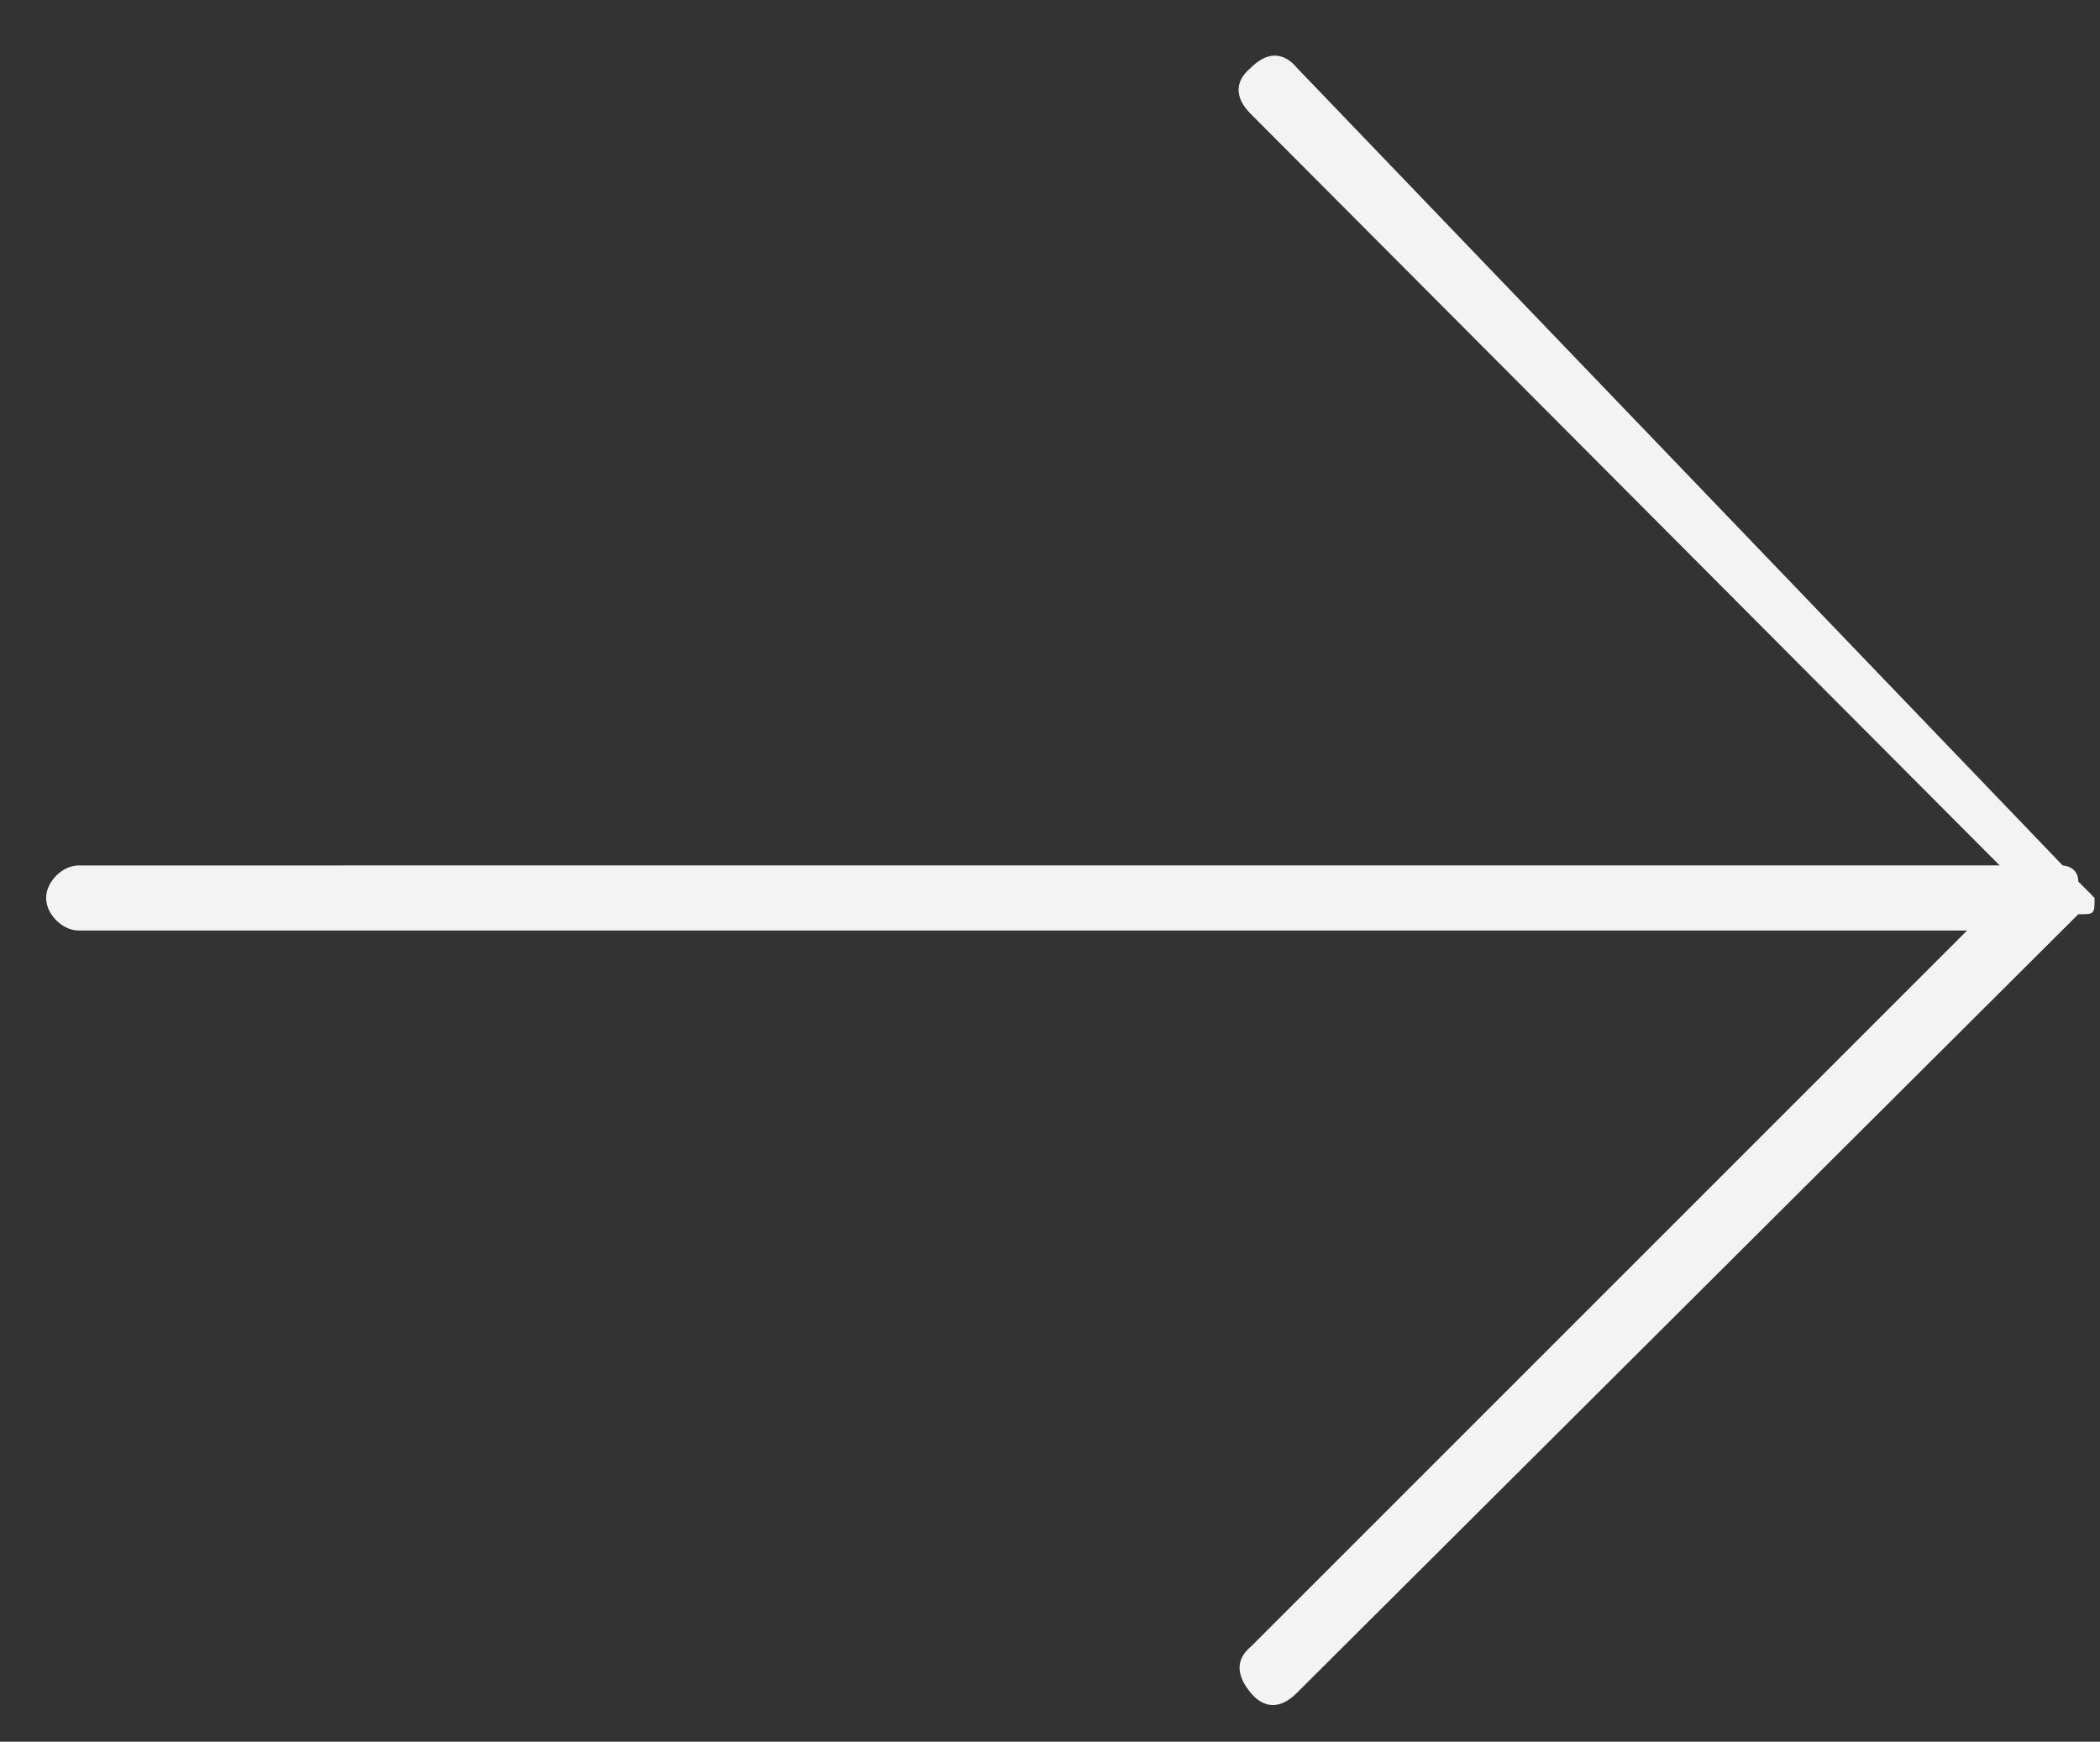 <?xml version="1.0" encoding="utf-8"?>
<!-- Generator: Adobe Illustrator 17.0.0, SVG Export Plug-In . SVG Version: 6.00 Build 0)  -->
<!DOCTYPE svg PUBLIC "-//W3C//DTD SVG 1.1//EN" "http://www.w3.org/Graphics/SVG/1.1/DTD/svg11.dtd">
<svg version="1.1" id="Layer_1" xmlns:x="http://ns.adobe.com/Extensibility/1.0/" xmlns:i="http://ns.adobe.com/AdobeIllustrator/10.0/" xmlns:graph="http://ns.adobe.com/Graphs/1.0/"
	 xmlns="http://www.w3.org/2000/svg" xmlns:xlink="http://www.w3.org/1999/xlink" xmlns:a="http://ns.adobe.com/AdobeSVGViewerExtensions/3.0/"
	 x="0px" y="0px" width="77.4px" height="64.2px" viewBox="11 -63.9 77.4 64.2" enable-background="new 11 -63.9 77.4 64.2"
	 xml:space="preserve">
<rect x="11" y="-63.9" width="77.4" height="64.2" fill="#333333" stroke="none"/>
<g>
	<g>
		<g>
			<defs>
				
					<rect id="SVGID_1_" x="23.4" y="-60.9" transform="matrix(-0.707 -0.707 0.707 -0.707 109.314 -19.009)" width="54.7" height="57.6"/>
			</defs>
			<clipPath id="SVGID_2_">
				<use xlink:href="#SVGID_1_"  overflow="visible"/>
			</clipPath>
			<path clip-path="url(#SVGID_2_)" fill="#F3F3F3" d="M87.6-31.4l0.6,0.6c0,0.6-0.6,1.2-1.2,1.2H13.9c-0.6,0-1.2-0.6-1.2-1.2
				c0-0.6,0.6-1.2,1.2-1.2H87C87-32,87.6-32,87.6-31.4L87.6-31.4z"/>
		</g>
	</g>
	<path fill="#F3F3F3" d="M87.6-31.4l0.6,0.6c0,0.6,0,0.6-0.6,0.6L58.8-1.5c-0.6,0.6-1.2,0.6-1.7,0s-0.6-1.2,0-1.7l28.2-28.2
		L57.1-59.7c-0.6-0.6-0.6-1.2,0-1.7c0.6-0.6,1.2-0.6,1.7,0L87.6-31.4z"/>
</g>
</svg>
